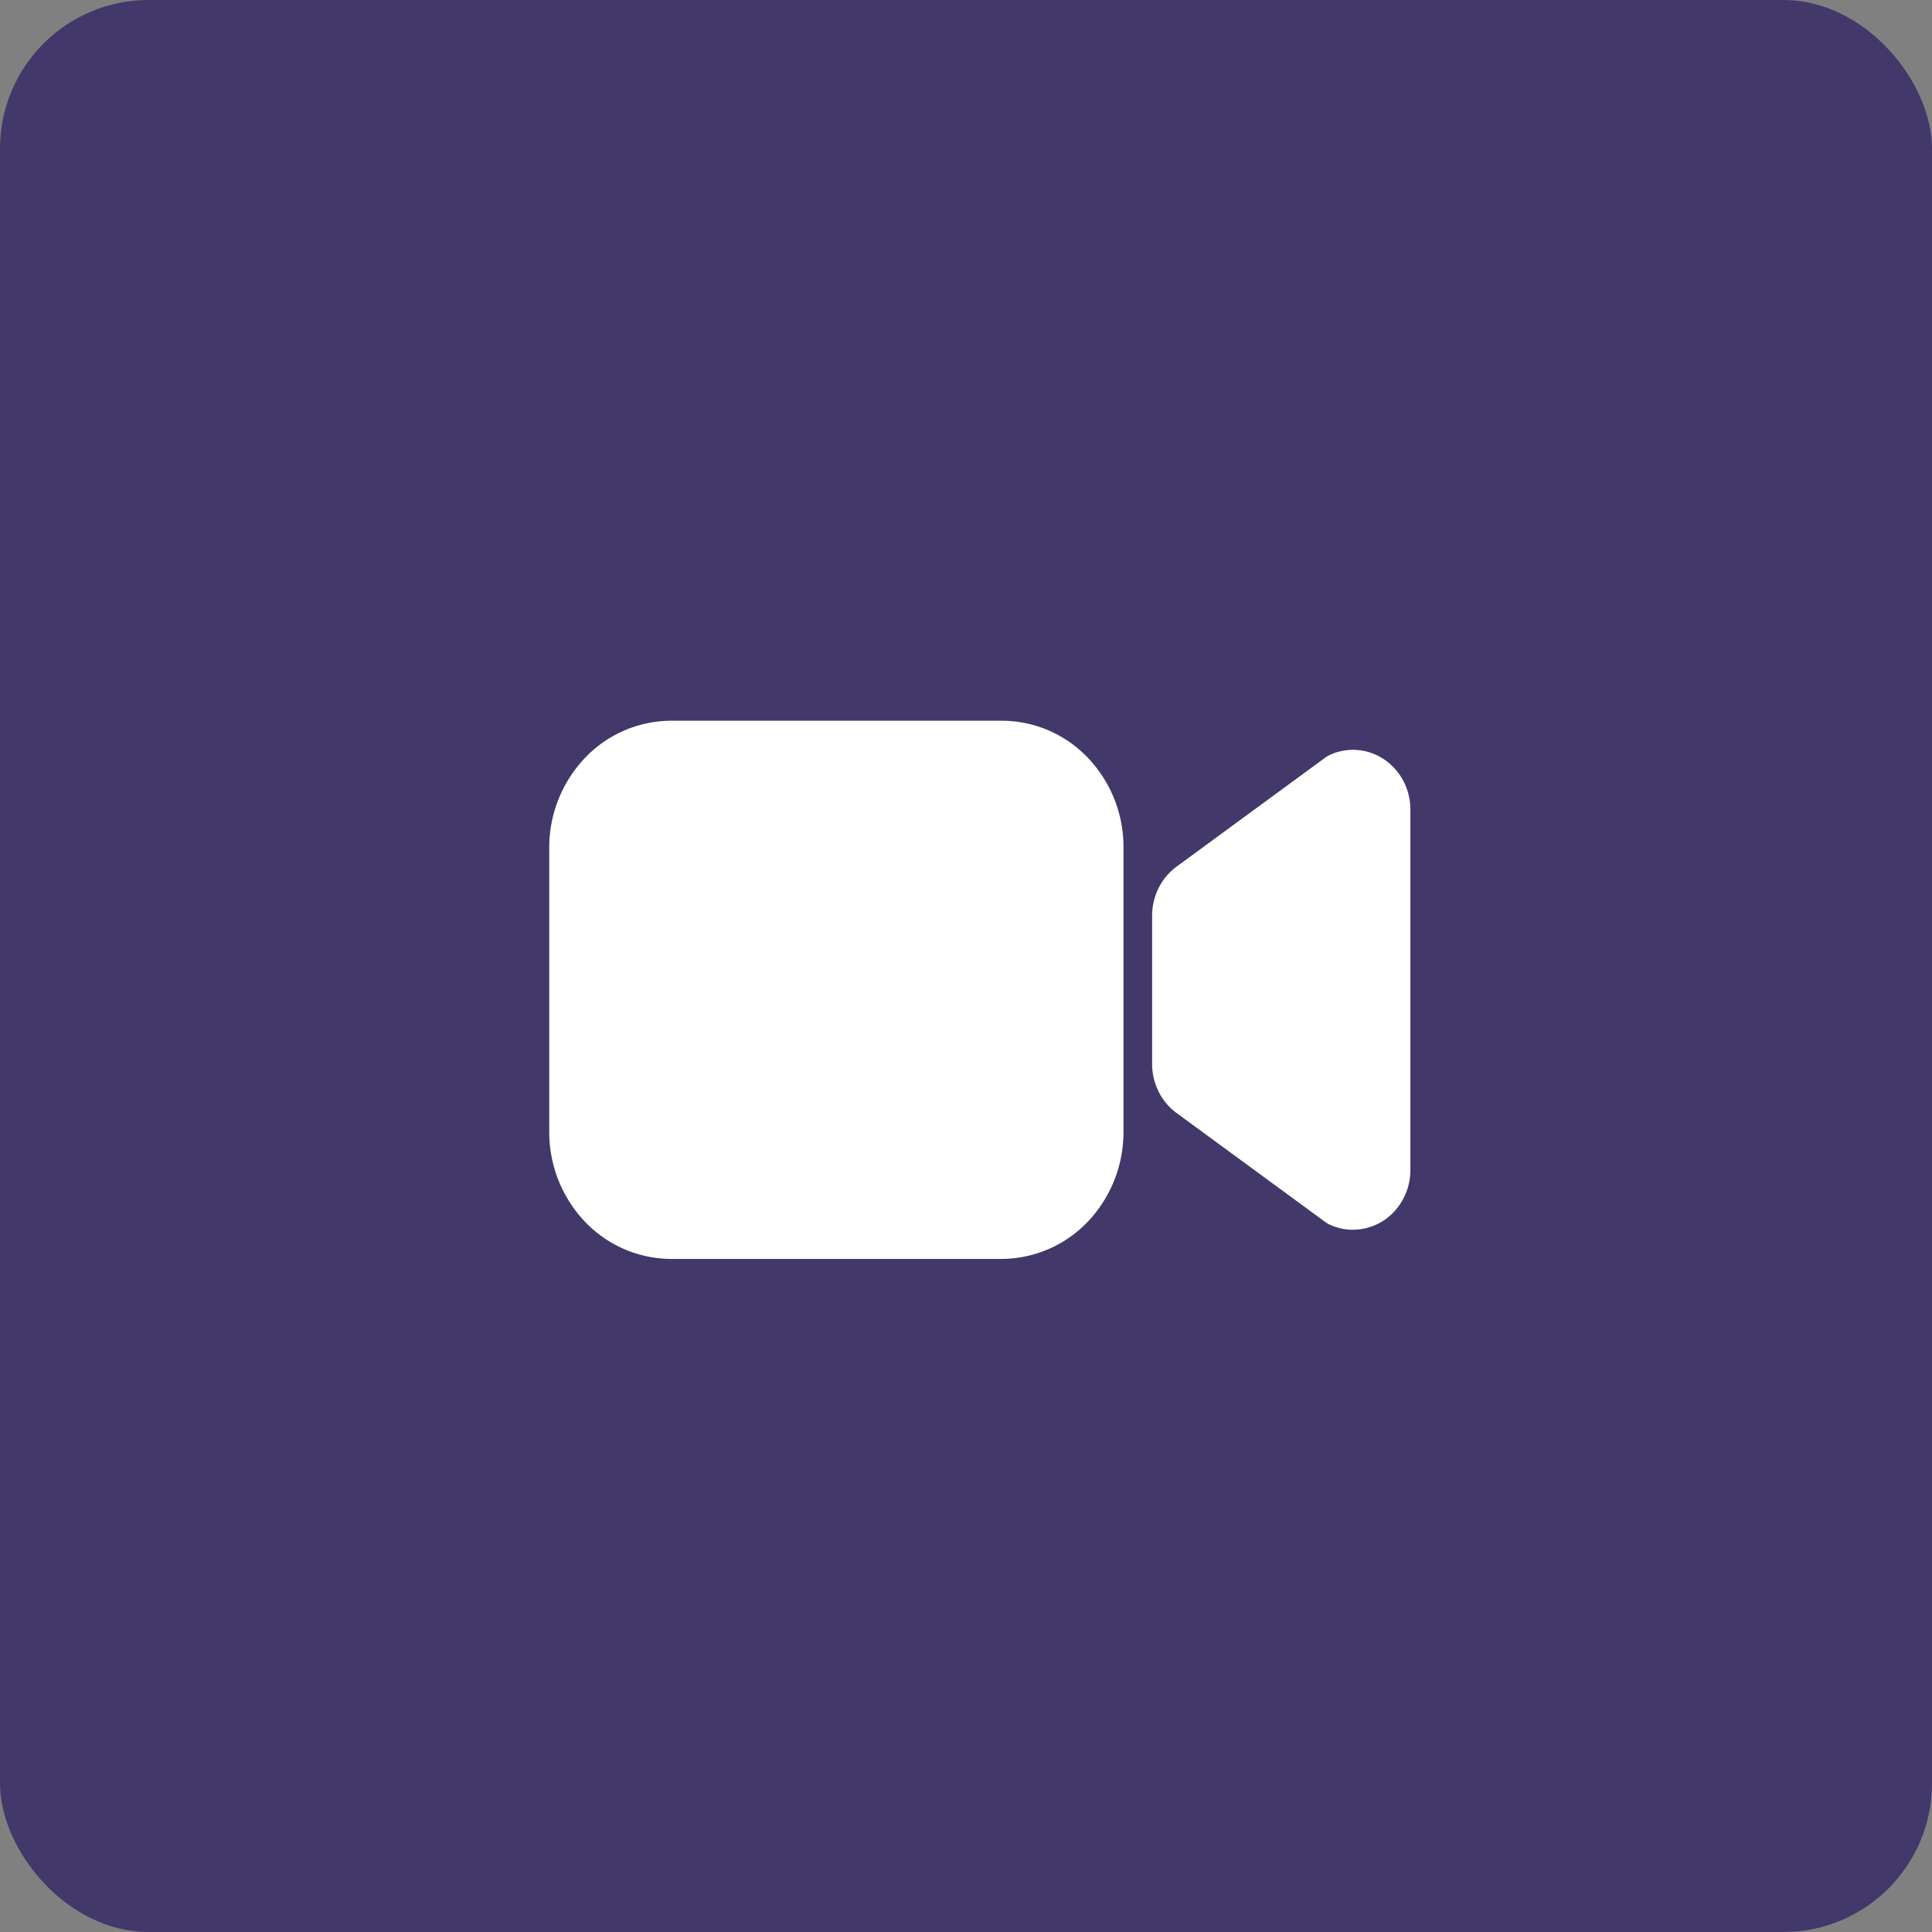 <svg xmlns="http://www.w3.org/2000/svg" width="65" height="65" viewBox="0 0 65 65">
  <rect x="0" y="0" width="65" height="65" fill="#808080" stroke="none"/>
  <g id="Group_57001" data-name="Group 57001" transform="translate(-16.617 -15.698)">
    <rect id="Rectangle_105" data-name="Rectangle 105" width="65" height="65" rx="5" transform="translate(16.617 15.698)" fill="#423869"/>
    <path id="Vector" d="M27.04,17.126a1.866,1.866,0,0,1-.785-.174.943.943,0,0,1-.164-.1L21.1,13.194a1.99,1.99,0,0,1-.6-.718,2.08,2.08,0,0,1-.217-.927V6.558a2.08,2.08,0,0,1,.217-.927,1.99,1.99,0,0,1,.6-.718l4.992-3.66a.943.943,0,0,1,.164-.1,1.865,1.865,0,0,1,1.837.151,1.983,1.983,0,0,1,.645.727,2.079,2.079,0,0,1,.234.96V15.113a2.055,2.055,0,0,1-.566,1.423,1.893,1.893,0,0,1-1.366.589Zm-11.83.981H4.1a4.027,4.027,0,0,1-2.9-1.253A4.372,4.372,0,0,1,0,13.832V4.275A4.372,4.372,0,0,1,1.2,1.253,4.027,4.027,0,0,1,4.1,0H15.239a4,4,0,0,1,2.88,1.245,4.342,4.342,0,0,1,1.2,3v9.587a4.372,4.372,0,0,1-1.2,3.022,4.027,4.027,0,0,1-2.9,1.253Z" transform="translate(35.096 39.946)" fill="#fff"/>
  </g>
</svg>
